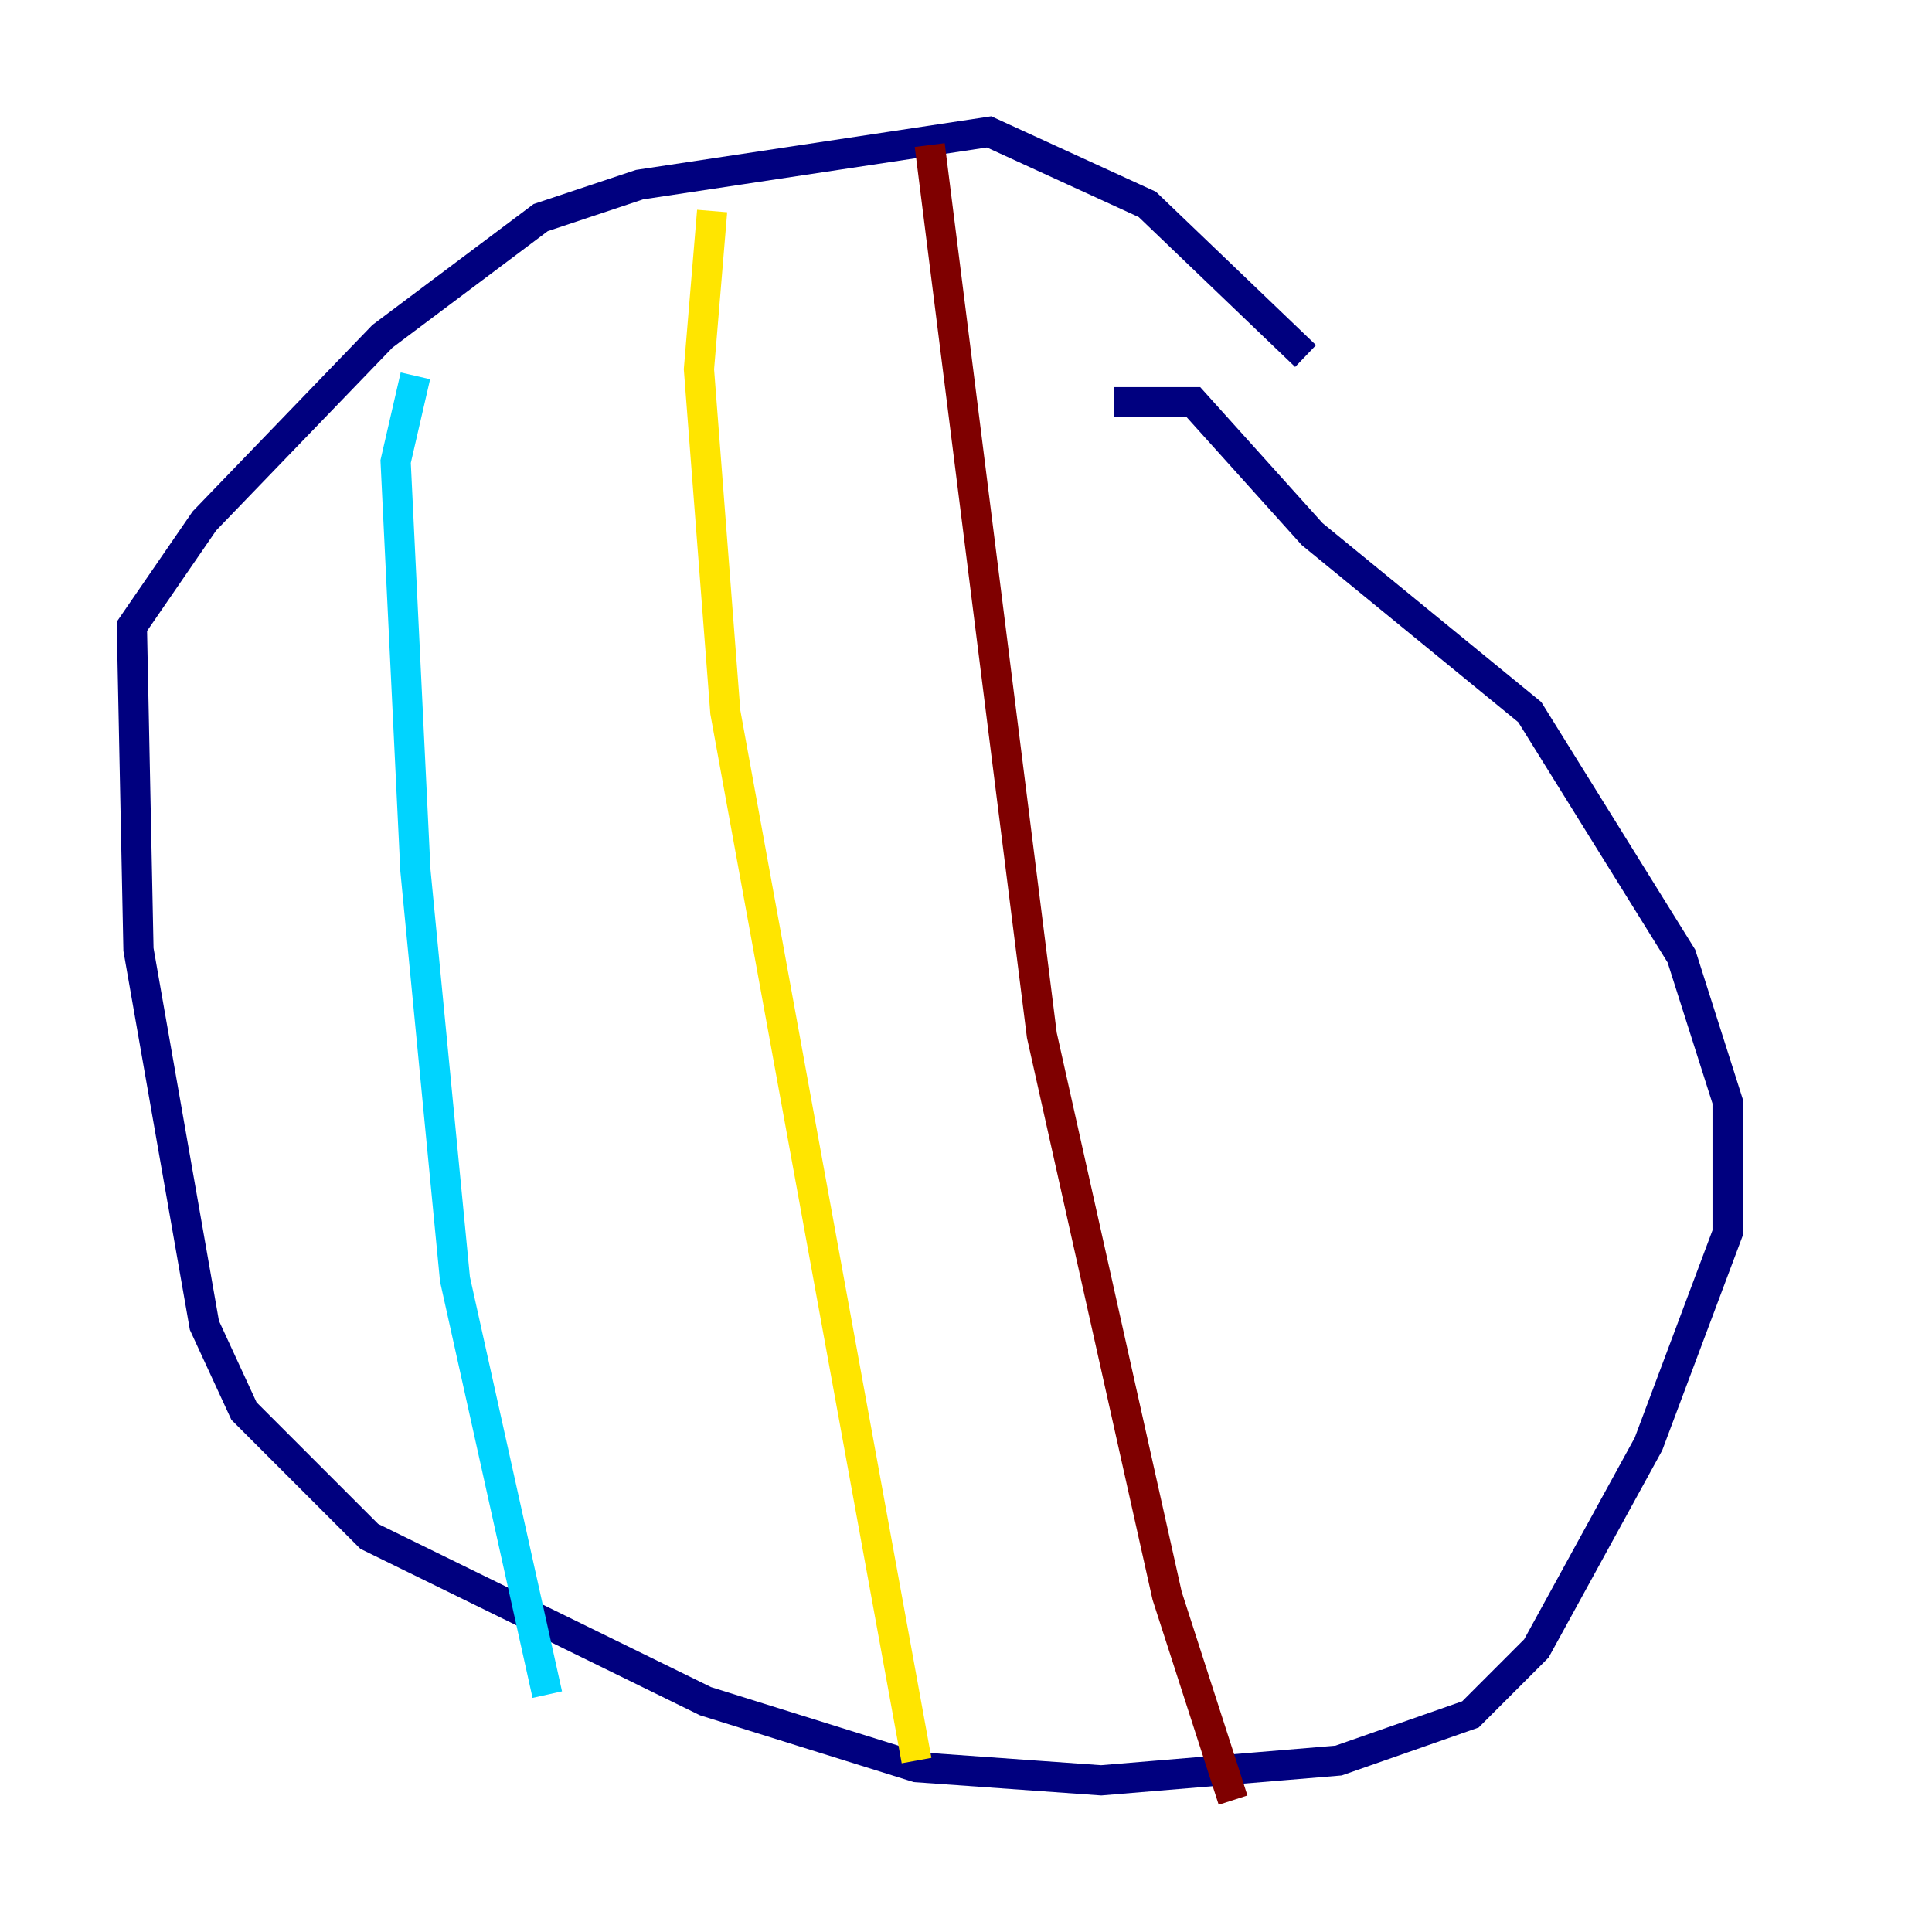<?xml version="1.0" encoding="utf-8" ?>
<svg baseProfile="tiny" height="128" version="1.2" viewBox="0,0,128,128" width="128" xmlns="http://www.w3.org/2000/svg" xmlns:ev="http://www.w3.org/2001/xml-events" xmlns:xlink="http://www.w3.org/1999/xlink"><defs /><polyline fill="none" points="86.498,23.59 76.014,13.543 65.529,8.737 42.375,12.232 35.822,14.416 25.338,22.28 13.543,34.512 8.737,41.502 9.174,62.908 13.543,87.809 16.164,93.488 24.464,101.788 46.744,112.71 60.724,117.079 72.956,117.952 88.683,116.642 97.42,113.584 101.788,109.215 109.215,95.672 114.457,81.693 114.457,72.956 111.399,63.345 101.352,47.181 86.935,35.386 79.072,26.648 73.829,26.648" stroke="#00007f" stroke-width="2" /><polyline fill="none" points="27.522,24.901 26.212,30.58 27.522,57.666 30.143,84.751 36.259,112.273" stroke="#00d4ff" stroke-width="2" /><polyline fill="none" points="47.181,13.979 46.307,24.464 48.055,47.181 60.724,116.642" stroke="#ffe500" stroke-width="2" /><polyline fill="none" points="61.597,9.611 69.024,68.587 77.324,105.72 81.693,119.263" stroke="#7f0000" stroke-width="2" /></svg>